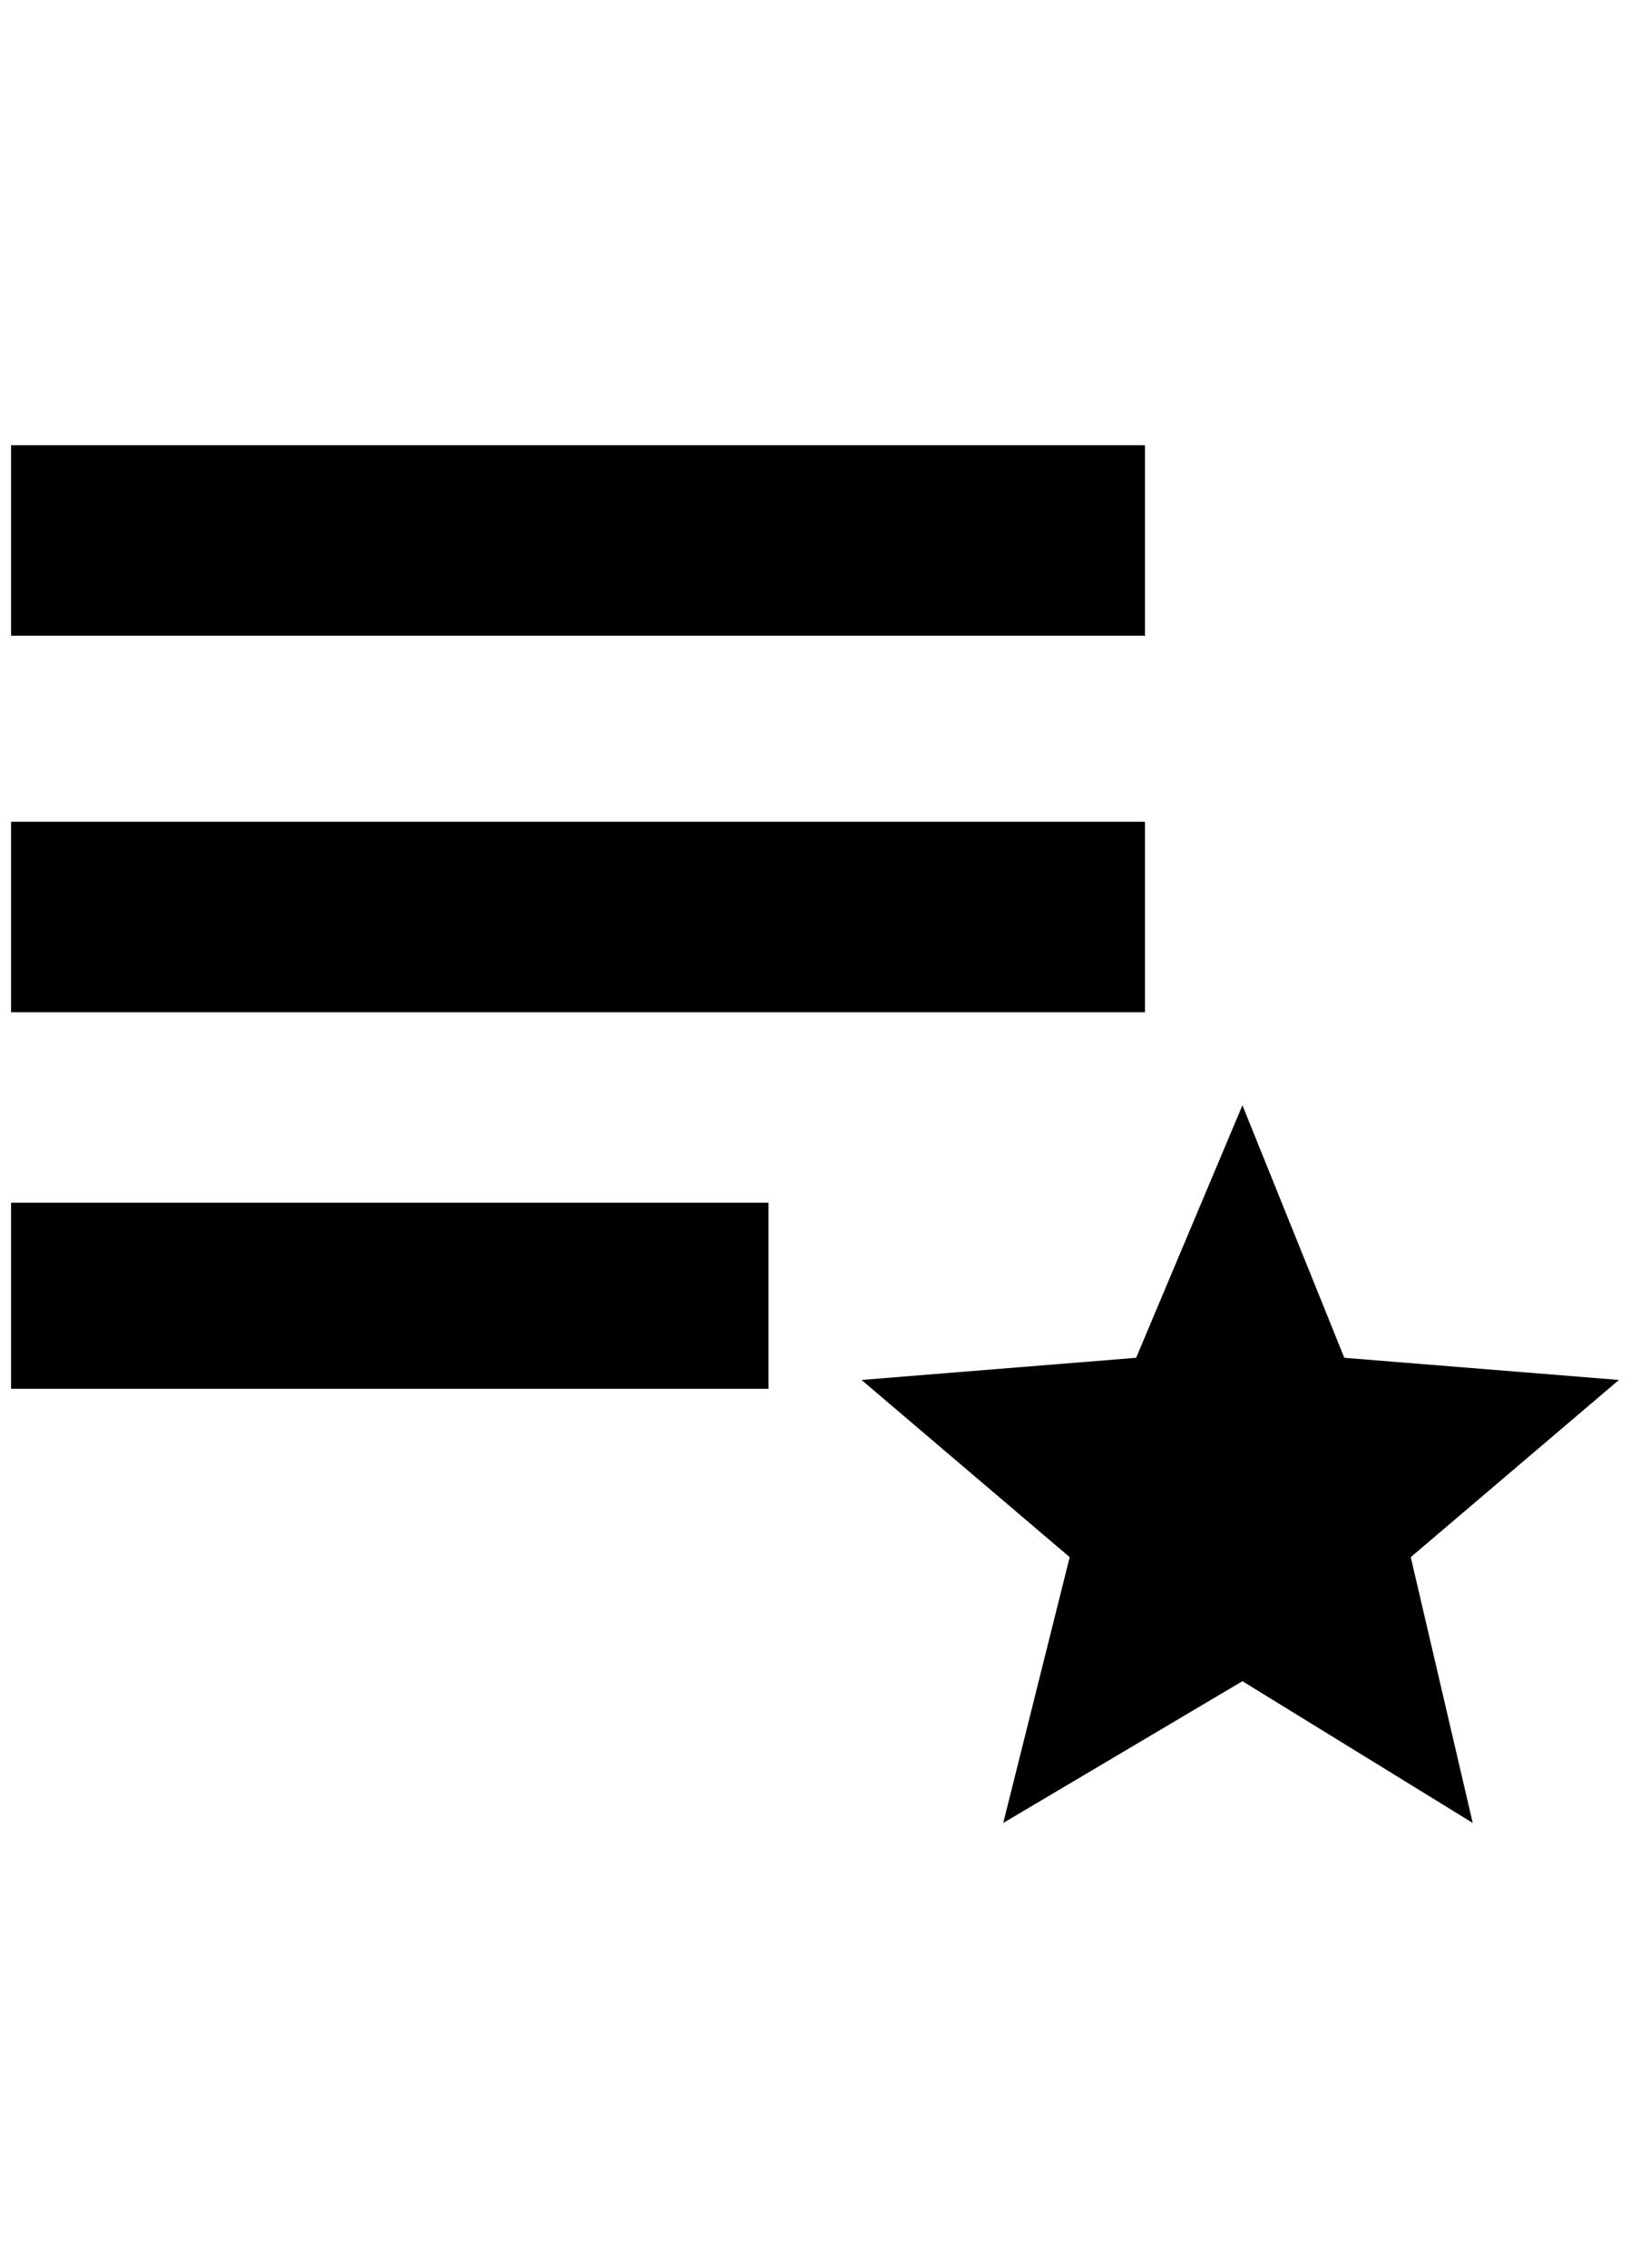 <?xml version="1.0" standalone="no"?>
<!DOCTYPE svg PUBLIC "-//W3C//DTD SVG 1.1//EN" "http://www.w3.org/Graphics/SVG/1.1/DTD/svg11.dtd" >
<svg xmlns="http://www.w3.org/2000/svg" xmlns:xlink="http://www.w3.org/1999/xlink" version="1.1" viewBox="-10 0 1472 2048">
   <path fill="currentColor"
d="M1112 1518l208 128l-56 -240l188 -160l-248 -20l-92 -228l-96 228l-248 20l188 160l-60 240zM0 1086h684v168h-684v-168zM0 402h1024v172h-1024v-172zM0 742h1024v172h-1024v-172z" />
</svg>
